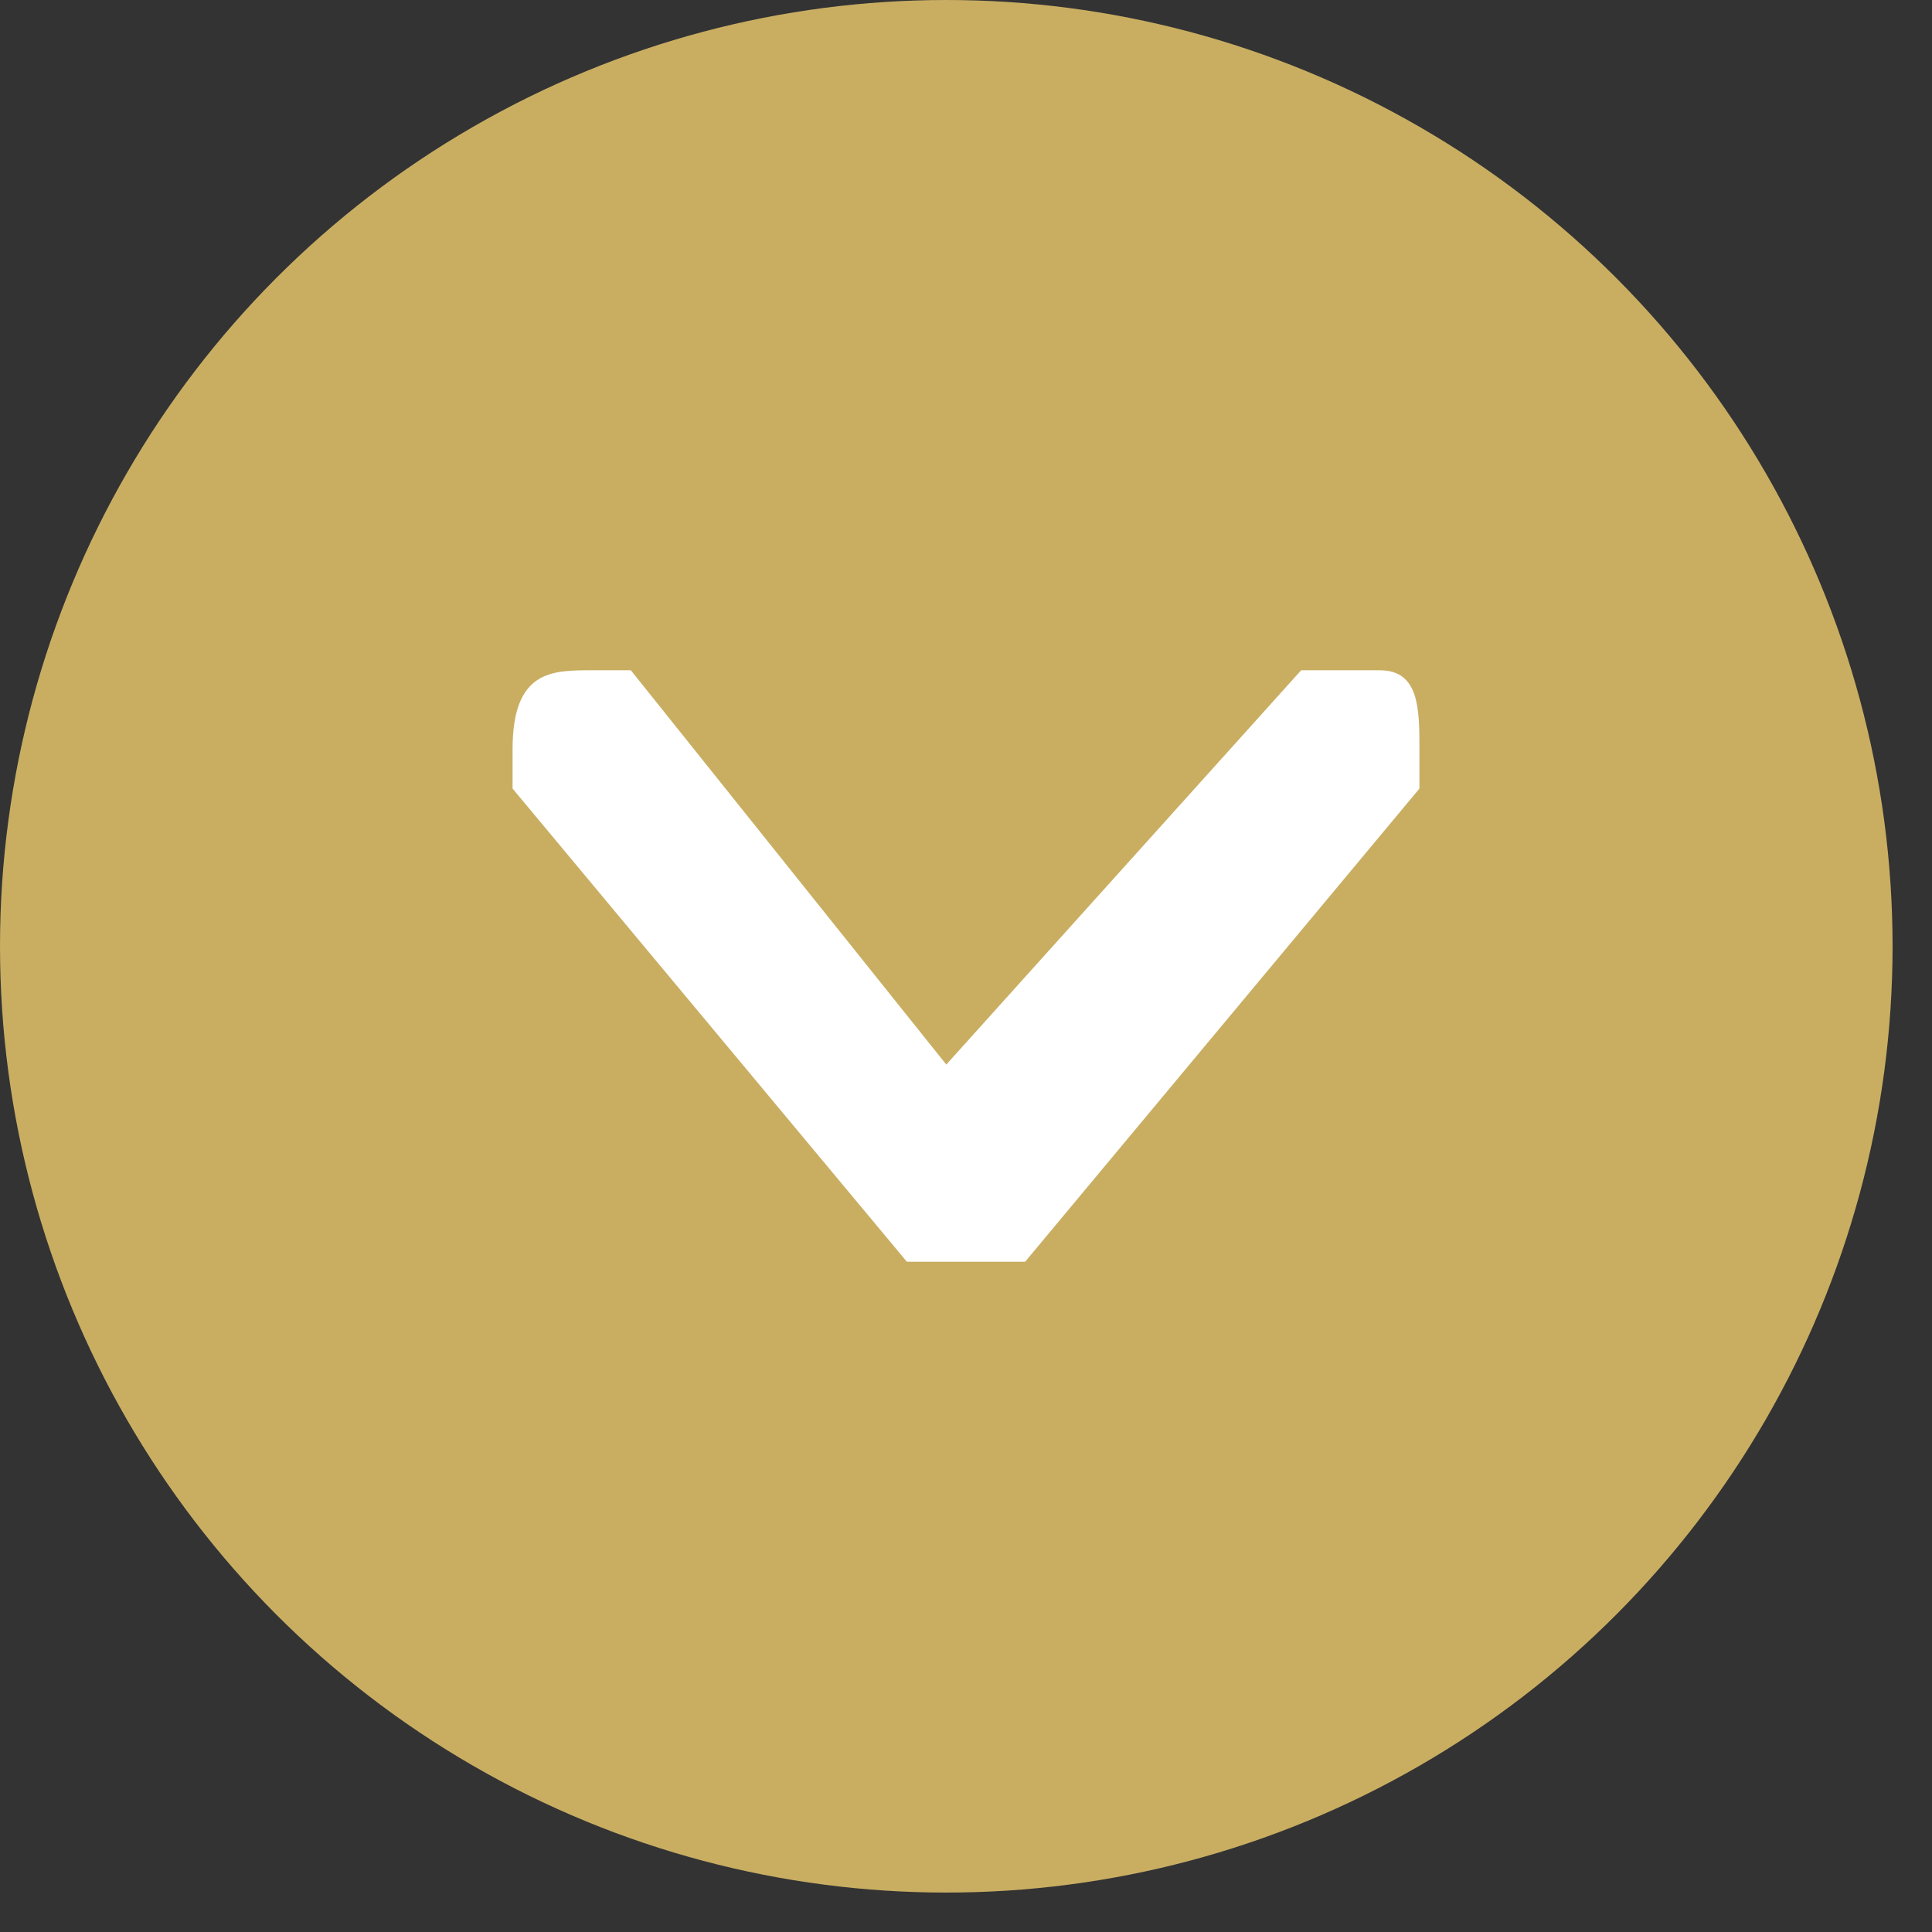 <?xml version="1.0" encoding="UTF-8"?>
<!DOCTYPE svg PUBLIC "-//W3C//DTD SVG 1.1//EN" "http://www.w3.org/Graphics/SVG/1.1/DTD/svg11.dtd">
<!-- Creator: CorelDRAW -->
<svg xmlns="http://www.w3.org/2000/svg" xml:space="preserve" width="20px" height="20px" version="1.1" style="shape-rendering:geometricPrecision; text-rendering:geometricPrecision; image-rendering:optimizeQuality; fill-rule:evenodd; clip-rule:evenodd"
viewBox="0 0 0.49 0.49"
 xmlns:xlink="http://www.w3.org/1999/xlink"
 xmlns:xodm="http://www.corel.com/coreldraw/odm/2003">
 <rect x="0" y="0" width="0.49" height="0.49" fill="#333333" stroke="none"/>
 <defs>
  <style type="text/css">
   <![CDATA[
    .fil0 {fill:#C9AE62}
    .fil1 {fill:white;fill-rule:nonzero}
   ]]>
  </style>
 </defs>
 <g id="Layer_x0020_1">
  <g id="_6222383664">
   <circle class="fil0" cx="0.24" cy="0.24" r="0.24"/>
   <path id="_3994355_arrow_bottom_down_downward_navigation_icon.svg" class="fil1" d="M0.35 0.17c0,0 0,0 -0.01,0 0,0 -0.01,0 -0.01,0l-0.09 0.1 -0.08 -0.1c0,0 -0.01,0 -0.01,0 -0.01,0 -0.02,0 -0.02,0.02 0,0 0,0 0,0.01l0.1 0.12c0,0 0.01,0 0.01,0 0.01,0 0.02,0 0.02,0l0.1 -0.12c0,-0.01 0,-0.01 0,-0.01 0,-0.01 0,-0.02 -0.01,-0.02l0 0z"/>
  </g>
 </g>
</svg>
